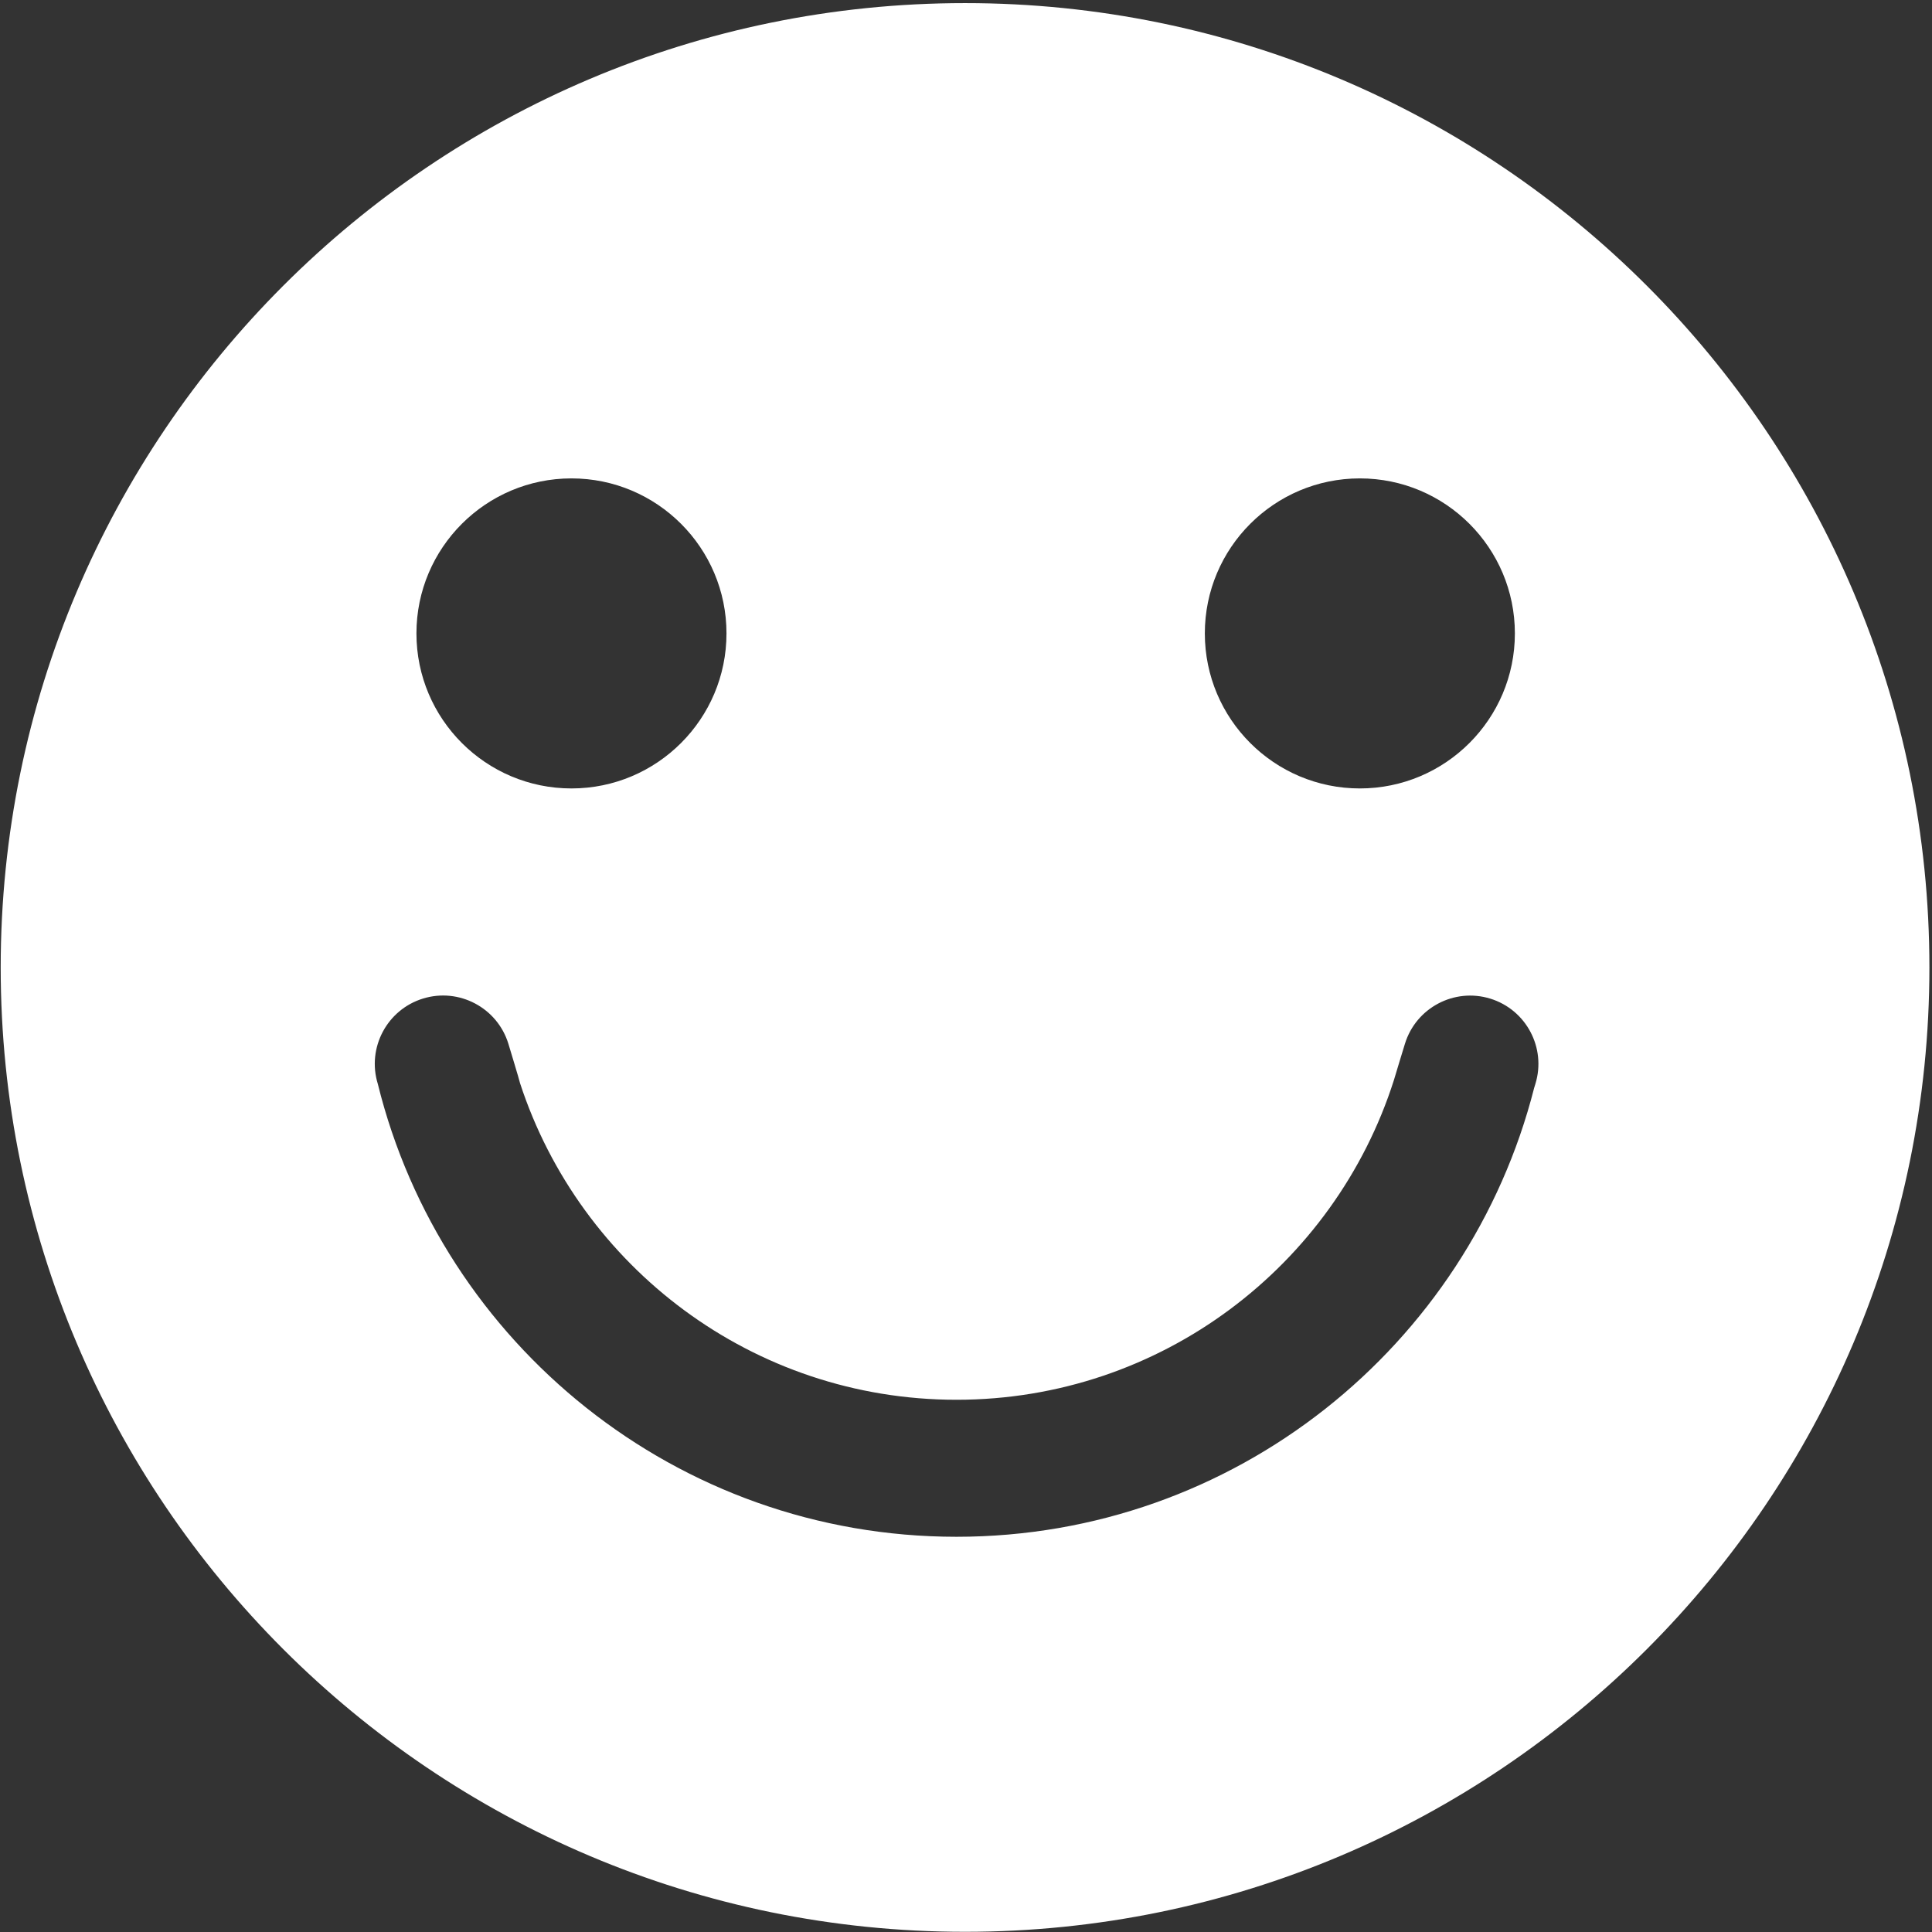 <?xml version="1.0" encoding="UTF-8" standalone="no"?>
<!DOCTYPE svg PUBLIC "-//W3C//DTD SVG 1.1//EN" "http://www.w3.org/Graphics/SVG/1.1/DTD/svg11.dtd">
<svg width="100%" height="100%" viewBox="0 0 444 444" version="1.1" xmlns="http://www.w3.org/2000/svg" xmlns:xlink="http://www.w3.org/1999/xlink" xml:space="preserve" style="fill-rule:evenodd;clip-rule:evenodd;stroke-linejoin:round;stroke-miterlimit:1.414;">
    <rect x="0" y="0" width="444" height="444" fill="#333333" stroke="none"/>
    <g transform="matrix(1,0,0,1,-77,-15)">
        <path id="Basic-Smiley" d="M298.782,15.713C421.098,15.713 520.403,115.018 520.403,237.334C520.403,359.65 421.098,458.955 298.782,458.955C176.466,458.955 77.161,359.65 77.161,237.334C77.161,115.018 176.466,15.713 298.782,15.713ZM163.822,264.083C161.286,255.81 165.937,247.03 174.21,244.482C182.49,241.933 191.282,246.585 193.831,254.864C193.831,254.864 196.411,263.363 196.521,263.953C210.312,306.159 250.025,336.686 296.813,336.686C343.863,336.686 383.759,305.815 397.334,263.241C397.415,262.9 399.875,254.87 399.875,254.87C402.422,246.598 411.206,241.95 419.479,244.497C427.751,247.045 432.399,255.829 429.852,264.101L429.565,265.034C414.488,324.291 360.734,368.173 296.813,368.173C232.549,368.173 178.563,323.821 163.822,264.083ZM208.33,124.941C227.992,124.941 243.956,140.904 243.956,160.567C243.956,180.23 227.992,196.194 208.33,196.194C188.667,196.194 172.703,180.23 172.703,160.567C172.703,140.904 188.667,124.941 208.33,124.941ZM389.513,124.941C409.176,124.941 425.14,140.904 425.14,160.567C425.14,180.23 409.176,196.194 389.513,196.194C369.85,196.194 353.887,180.23 353.887,160.567C353.887,140.904 369.85,124.941 389.513,124.941Z" style="fill:white;"/>
    </g>
</svg>
